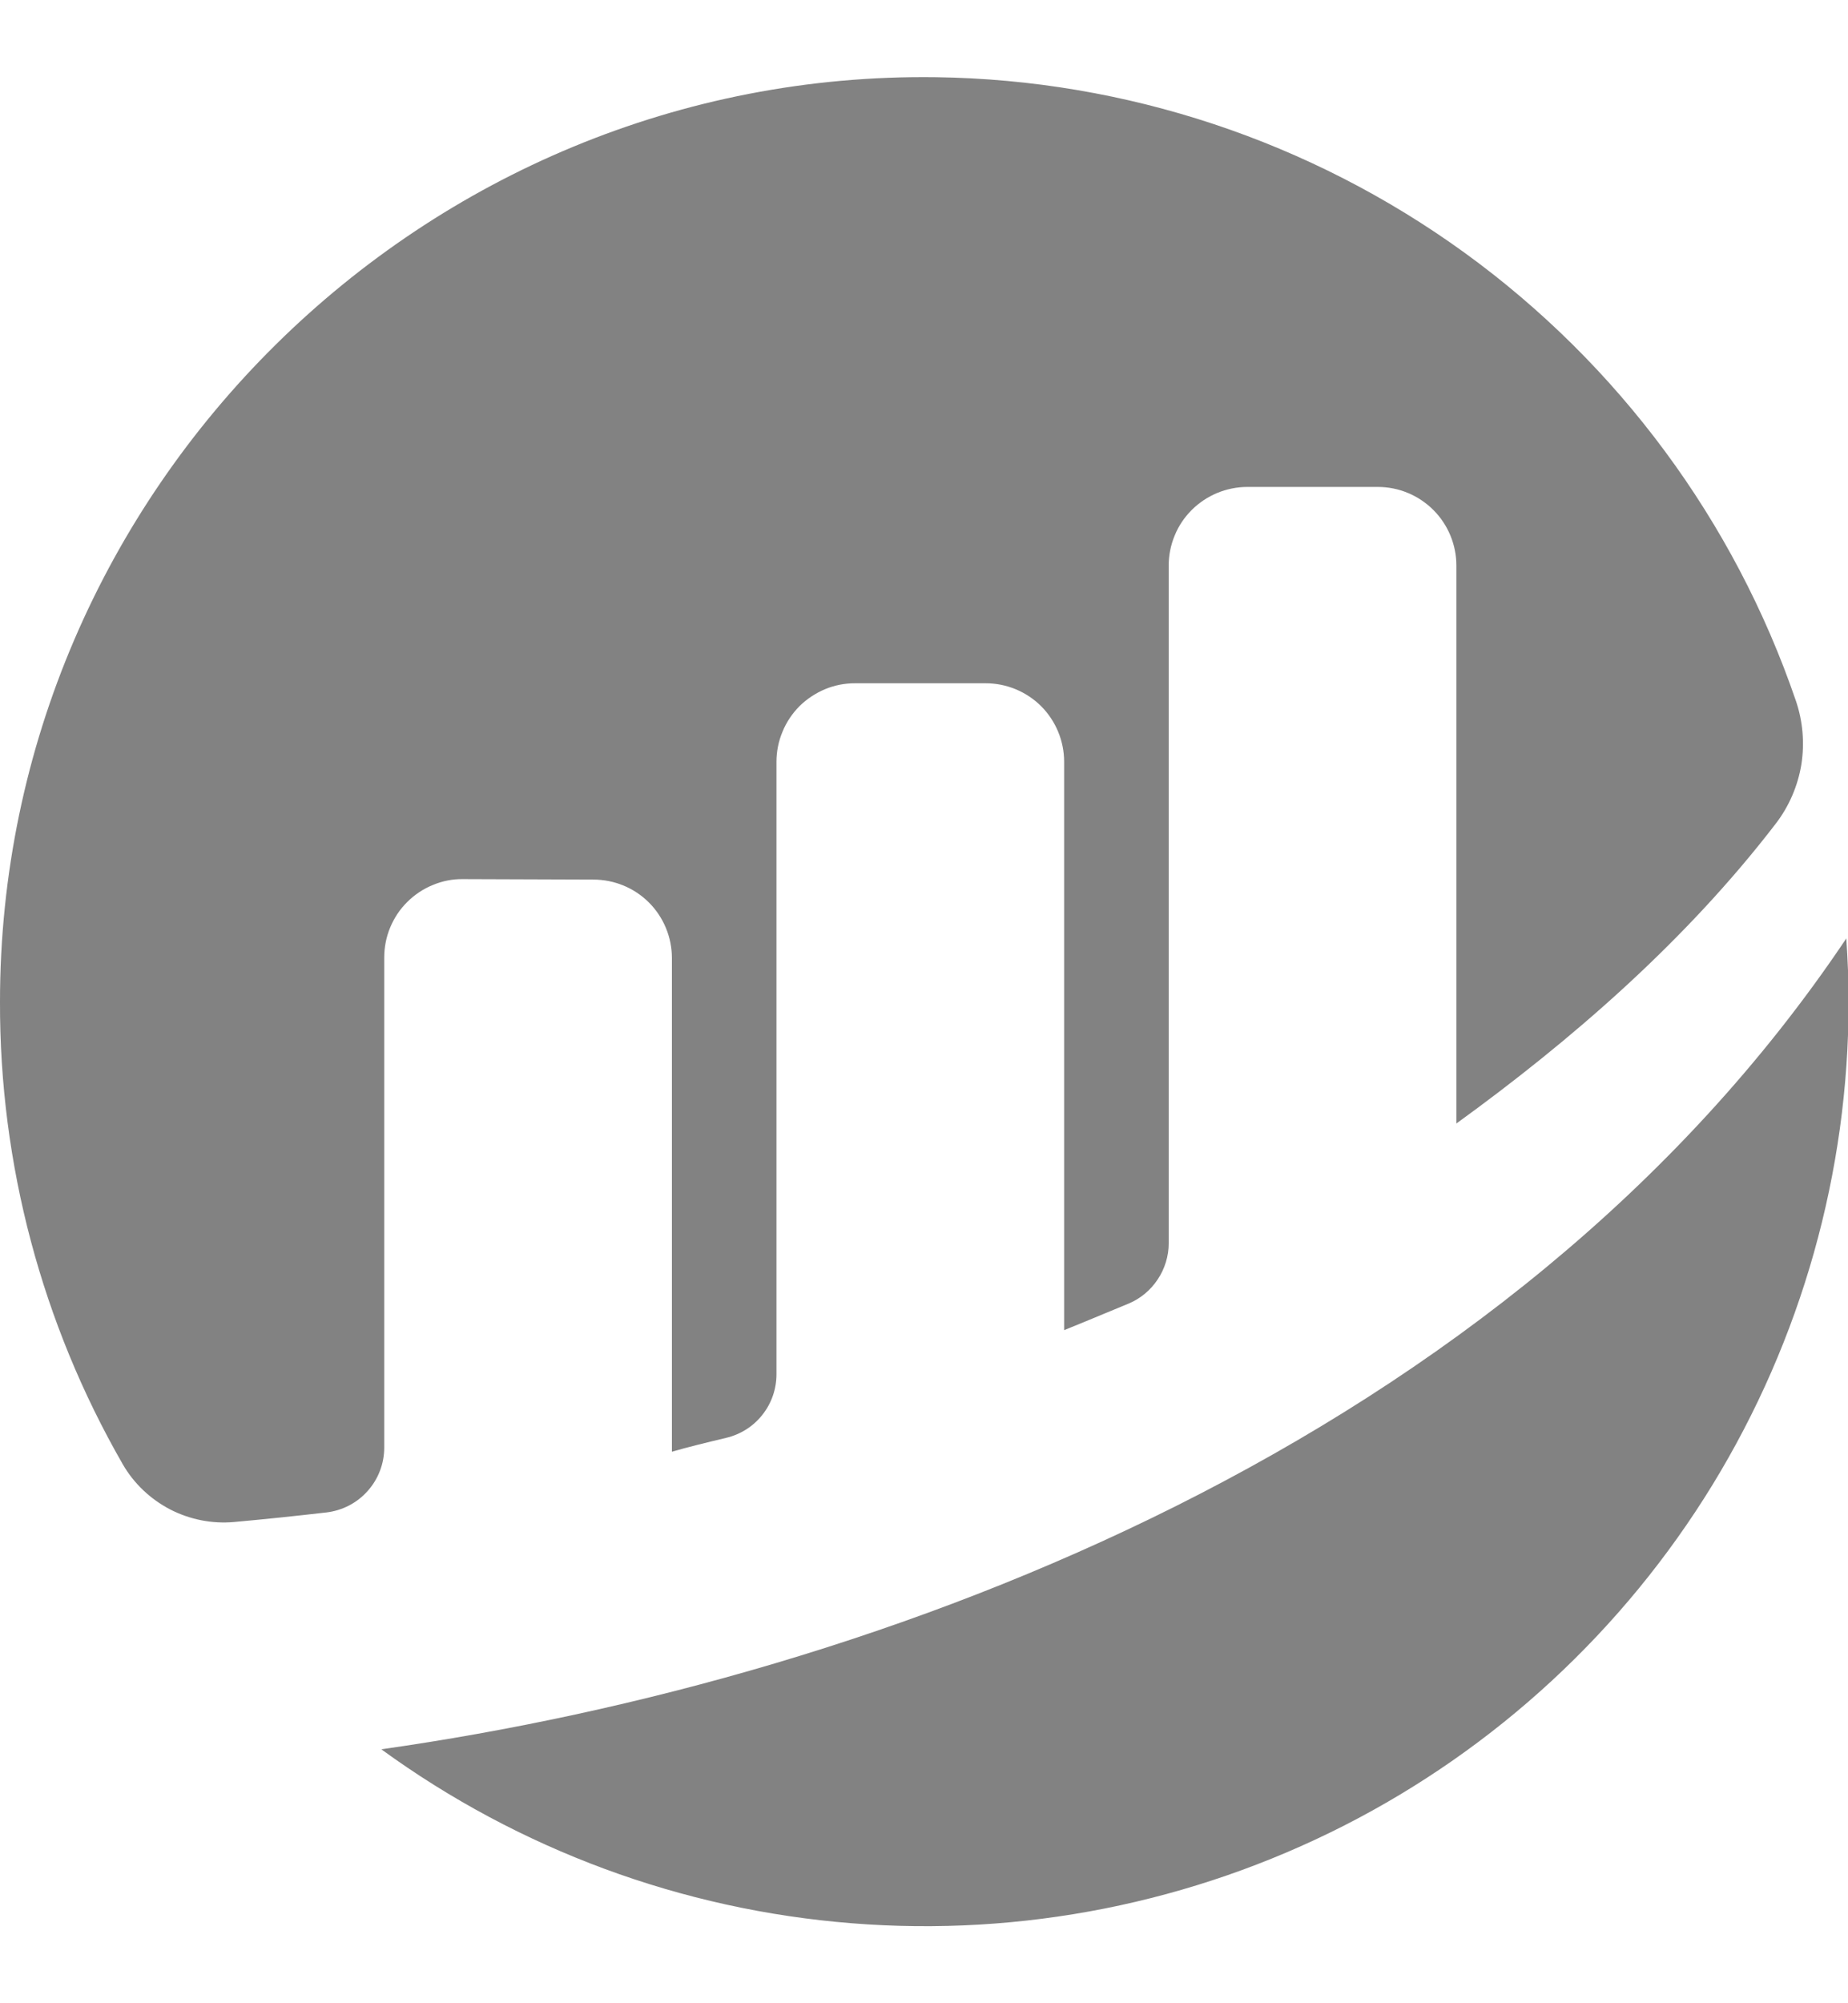 <svg width="12" height="13" viewBox="0 0 12 13" fill="none" xmlns="http://www.w3.org/2000/svg">
<g clip-path="url(#clip0_1514_8229)">
<path d="M2.495 6.214C2.495 6.147 2.508 6.08 2.534 6.018C2.56 5.956 2.597 5.9 2.645 5.853C2.692 5.806 2.749 5.768 2.811 5.743C2.873 5.717 2.939 5.704 3.006 5.705L3.853 5.708C3.988 5.708 4.118 5.761 4.214 5.857C4.309 5.952 4.363 6.082 4.363 6.217V9.421C4.458 9.393 4.581 9.363 4.715 9.331C4.808 9.309 4.891 9.257 4.95 9.182C5.01 9.107 5.042 9.014 5.042 8.918V4.944C5.042 4.877 5.055 4.811 5.081 4.749C5.106 4.687 5.144 4.631 5.191 4.583C5.239 4.536 5.295 4.499 5.356 4.473C5.418 4.447 5.485 4.434 5.551 4.434H6.4C6.536 4.434 6.665 4.488 6.761 4.583C6.856 4.679 6.91 4.808 6.91 4.944V8.632C6.91 8.632 7.122 8.546 7.33 8.459C7.406 8.427 7.472 8.372 7.518 8.302C7.564 8.233 7.589 8.151 7.589 8.068V3.67C7.589 3.603 7.602 3.537 7.628 3.475C7.653 3.413 7.691 3.357 7.738 3.31C7.786 3.262 7.842 3.225 7.904 3.199C7.965 3.174 8.032 3.16 8.098 3.16H8.947C9.083 3.16 9.212 3.214 9.308 3.31C9.403 3.405 9.457 3.535 9.457 3.67V7.291C10.193 6.758 10.939 6.116 11.531 5.345C11.617 5.233 11.674 5.101 11.697 4.962C11.719 4.823 11.707 4.68 11.661 4.546C11.261 3.379 10.509 2.364 9.51 1.64C8.51 0.916 7.312 0.518 6.078 0.501C2.75 0.456 -0 3.173 0 6.501C-0.003 7.554 0.272 8.589 0.797 9.502C0.869 9.627 0.976 9.728 1.104 9.795C1.232 9.861 1.377 9.89 1.52 9.877C1.72 9.859 1.92 9.838 2.119 9.815C2.222 9.803 2.318 9.754 2.387 9.676C2.457 9.598 2.495 9.498 2.495 9.394V6.214" fill="#828282"/>
<path d="M2.476 11.352C3.371 12.003 4.429 12.394 5.532 12.481C6.635 12.569 7.741 12.349 8.728 11.847C9.714 11.345 10.542 10.579 11.12 9.636C11.698 8.692 12.004 7.607 12.004 6.5C12.004 6.362 11.998 6.225 11.989 6.09C9.797 9.359 5.75 10.887 2.476 11.352" fill="#828282"/>
</g>
<defs>
<clipPath id="clip0_1514_8229">
<rect width="12" height="12" fill="white" transform="translate(0 0.5)"/>
</clipPath>
</defs>
</svg>
